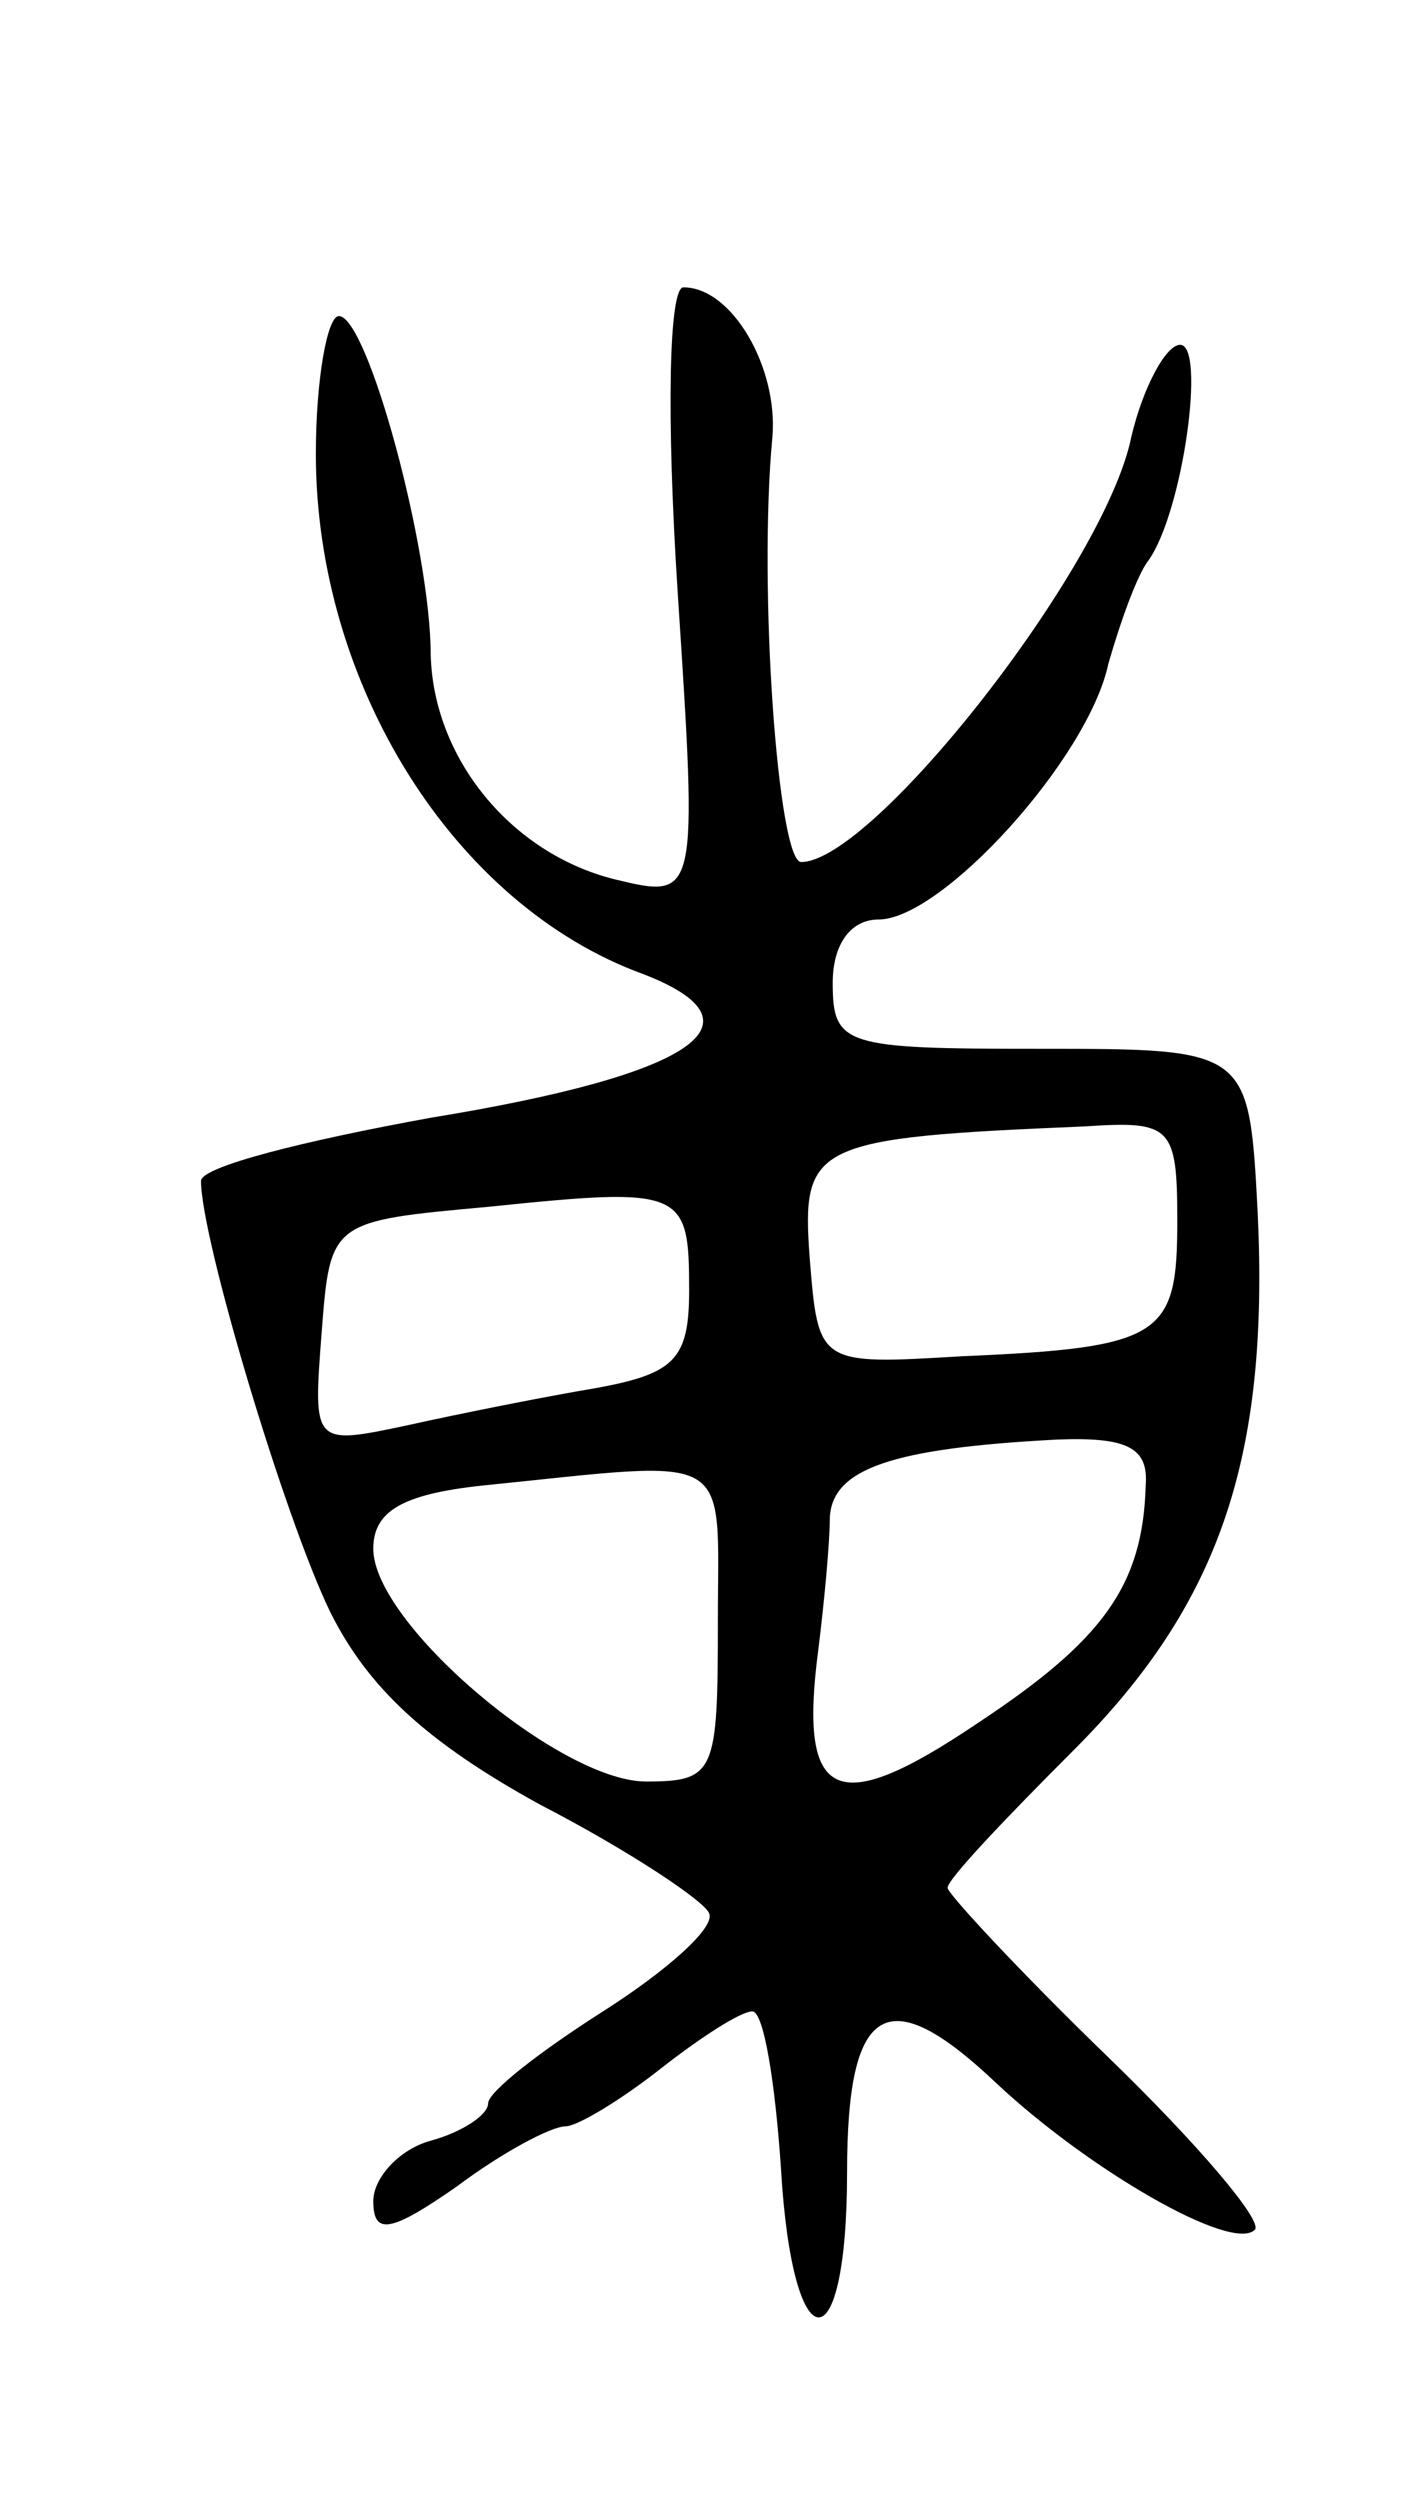 <svg version="1.0" xmlns="http://www.w3.org/2000/svg"
 width="49pt" height="87pt" viewBox="0 0 49 87"
 preserveAspectRatio="xMidYMid meet">
<g transform="translate(0,87) scale(0.1,-0.1)"
fill="#000000" stroke="none">
<path d="M236 664 c7 -107 7 -107 -22 -100 -36 9 -63 42 -64 78 0 37 -22 118
-32 118 -4 0 -8 -22 -8 -48 0 -80 48 -157 114 -181 44 -17 18 -35 -74 -50 -44
-8 -80 -17 -80 -22 0 -20 29 -117 45 -150 13 -26 33 -45 73 -67 31 -16 58 -34
59 -38 2 -5 -15 -20 -37 -34 -22 -14 -40 -28 -40 -32 0 -4 -9 -10 -20 -13 -11
-3 -20 -13 -20 -21 0 -12 6 -11 29 5 16 12 33 21 38 21 4 0 19 9 33 20 14 11
28 20 32 20 4 0 8 -25 10 -55 4 -68 23 -69 23 -1 0 59 14 67 52 31 32 -30 82
-59 90 -51 3 3 -20 30 -51 60 -31 30 -56 57 -56 59 0 3 20 24 44 48 51 51 68
102 64 187 -3 57 -3 57 -76 57 -68 0 -72 1 -72 23 0 13 6 22 16 22 22 0 73 56
80 89 4 14 10 31 14 36 12 17 20 75 11 75 -5 0 -13 -15 -17 -32 -9 -45 -90
-148 -115 -148 -8 0 -15 95 -10 148 2 24 -14 52 -31 52 -5 0 -6 -44 -2 -106z
m174 -219 c0 -40 -5 -44 -75 -47 -50 -3 -50 -3 -53 34 -3 40 1 42 96 46 30 2
32 0 32 -33z m-170 -24 c0 -24 -5 -29 -32 -34 -18 -3 -48 -9 -66 -13 -33 -7
-33 -7 -30 32 3 39 3 39 58 44 68 7 70 6 70 -29z m159 -68 c-1 -35 -15 -54
-59 -83 -49 -33 -62 -27 -55 26 2 16 4 37 4 46 1 17 22 24 79 27 25 1 32 -3
31 -16z m-149 -48 c0 -52 -1 -55 -25 -55 -30 0 -95 55 -95 81 0 13 10 19 38
22 89 9 82 13 82 -48z"/>
</g>
</svg>
